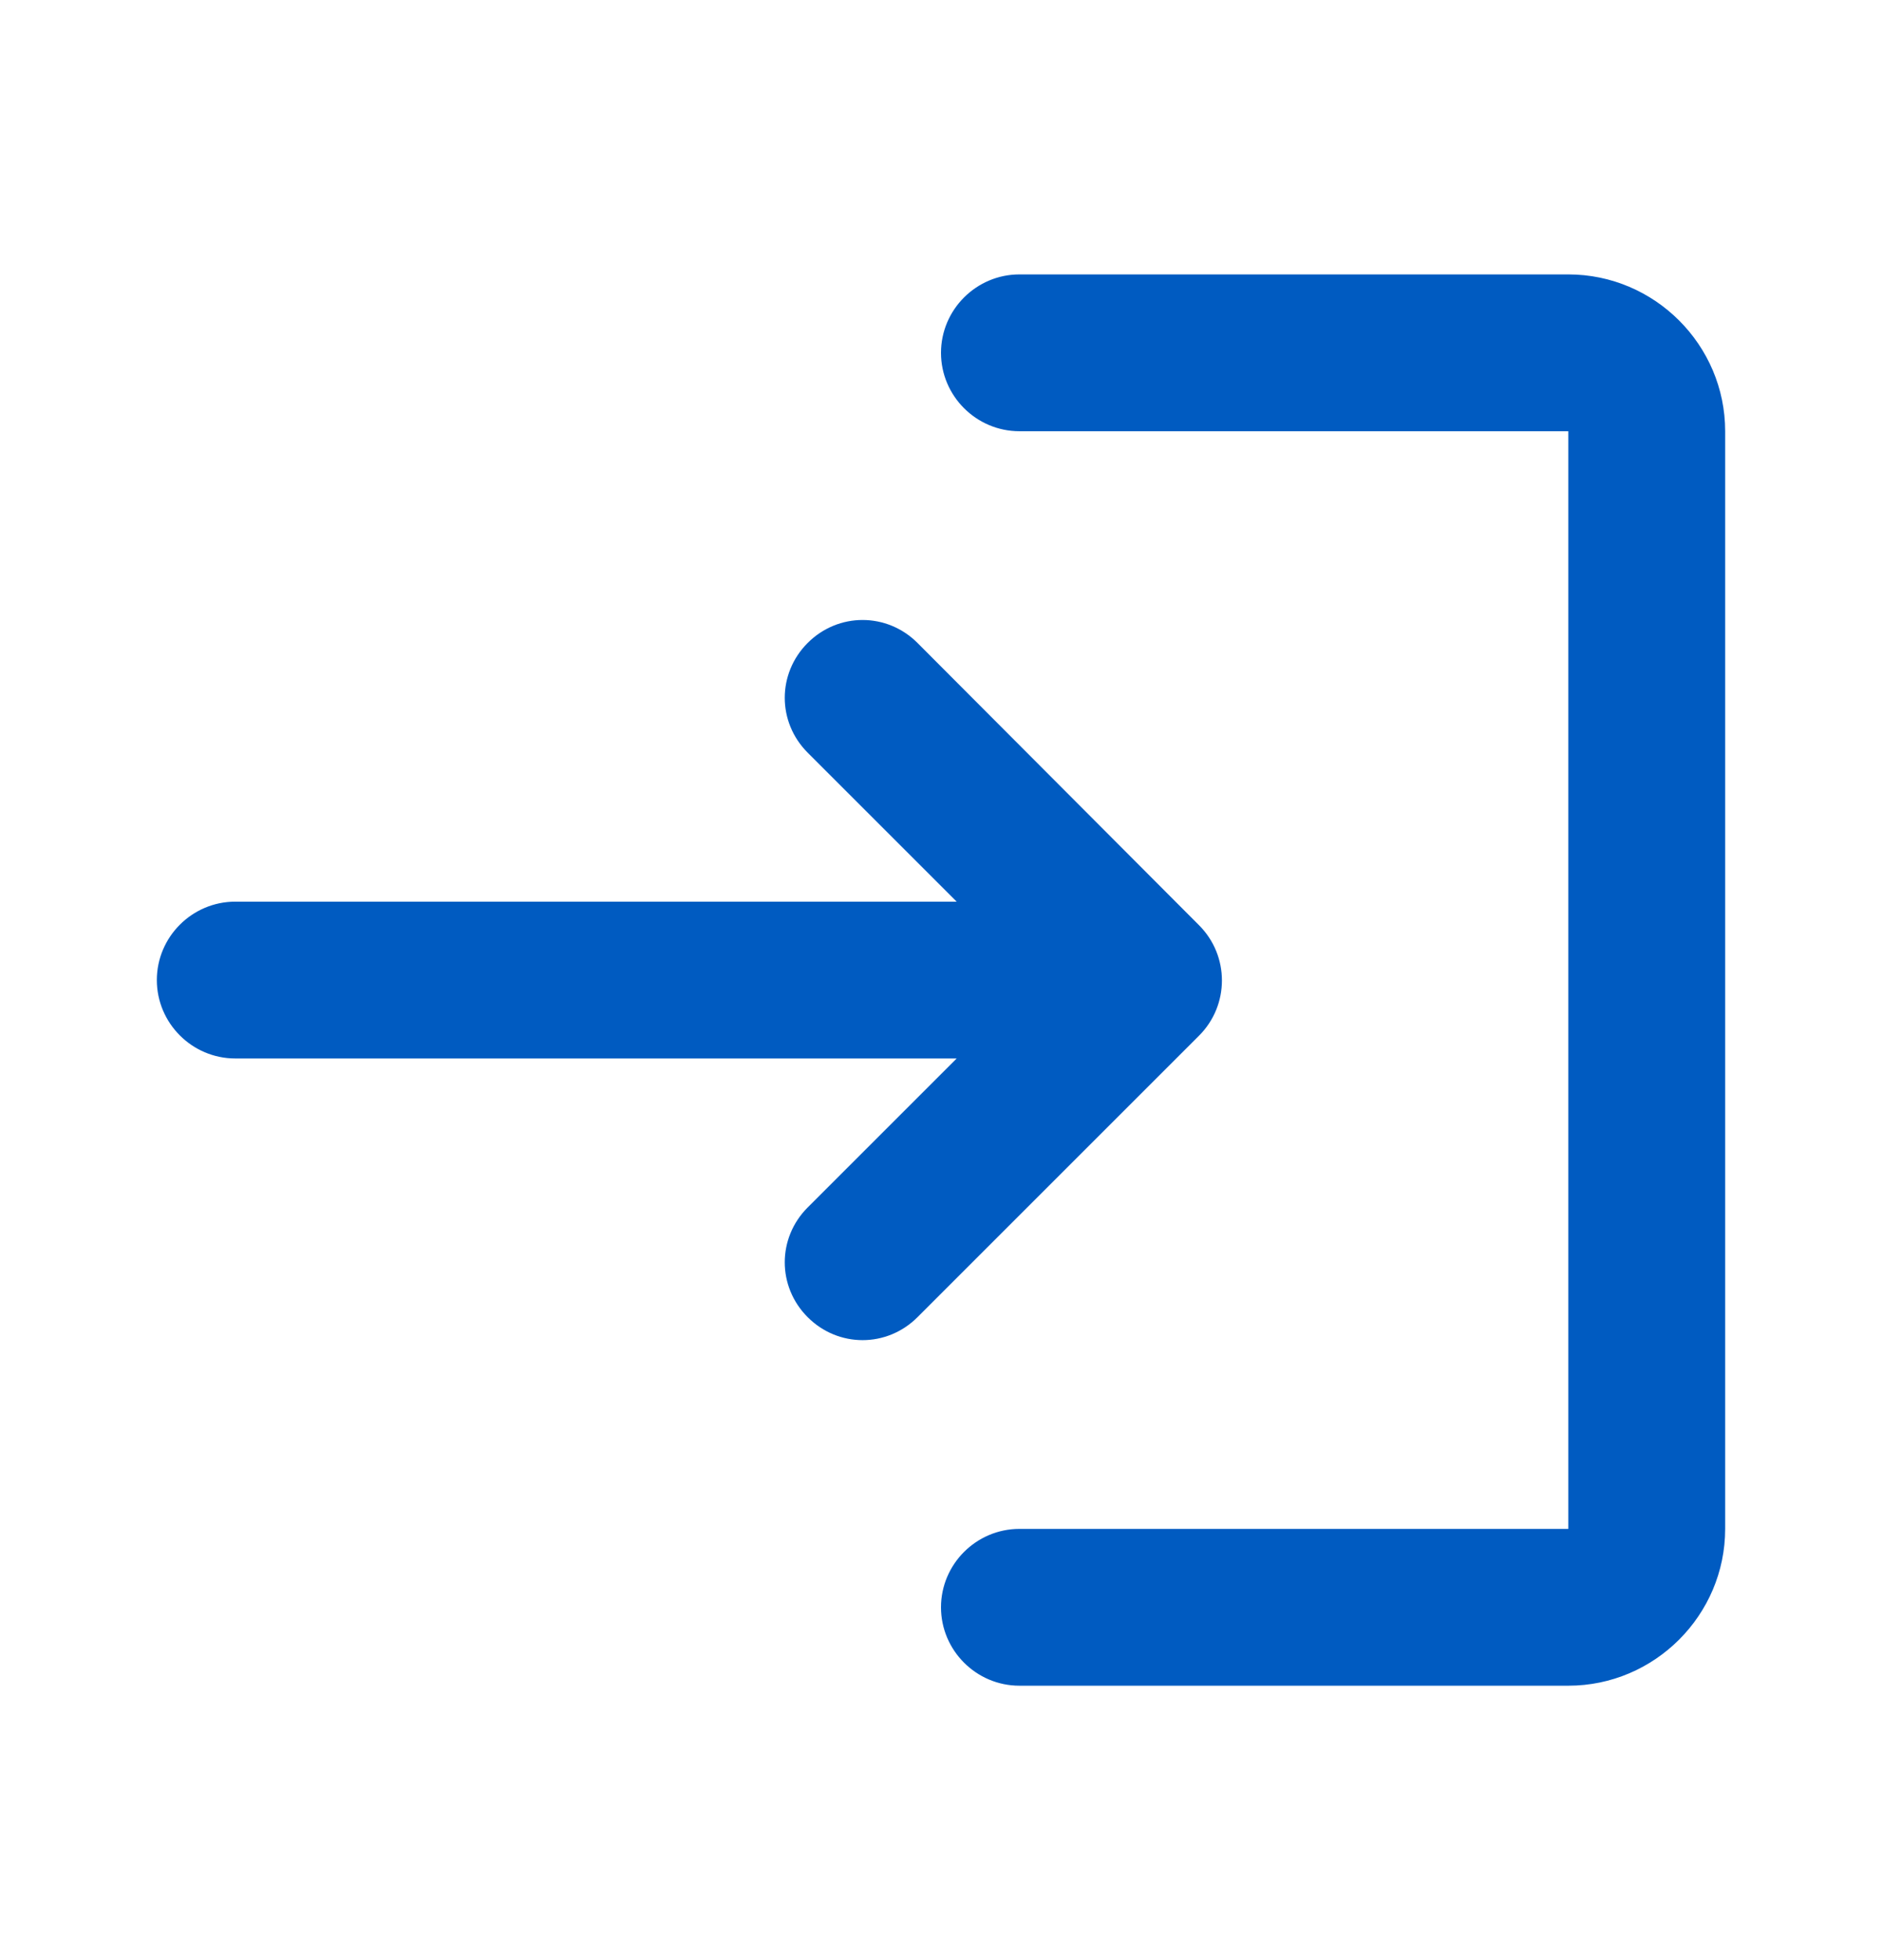 <svg width="24" height="25" viewBox="0 0 24 25" fill="none" xmlns="http://www.w3.org/2000/svg">
<g clip-path="url(#clip0_2002_1328)">
<path d="M10.3 8.2C9.91 8.59 9.91 9.21 10.3 9.6L12.2 11.5H3C2.45 11.5 2 11.95 2 12.5C2 13.05 2.45 13.5 3 13.5H12.2L10.3 15.4C9.91 15.79 9.91 16.41 10.3 16.8C10.69 17.19 11.31 17.19 11.7 16.8L15.29 13.21C15.68 12.82 15.68 12.19 15.29 11.8L11.7 8.2C11.31 7.81 10.69 7.81 10.3 8.2ZM20 19.5H13C12.45 19.5 12 19.95 12 20.5C12 21.05 12.45 21.5 13 21.5H20C21.1 21.5 22 20.6 22 19.5V5.5C22 4.4 21.1 3.5 20 3.5H13C12.45 3.5 12 3.95 12 4.5C12 5.05 12.45 5.5 13 5.5H20V19.5Z" fill="#005BC1"/>
</g>
<defs>
<clipPath id="clip0_2002_1328">
<rect width="24" height="24" fill="white" transform="translate(0 0.5)"/>
</clipPath>
</defs>
</svg>
